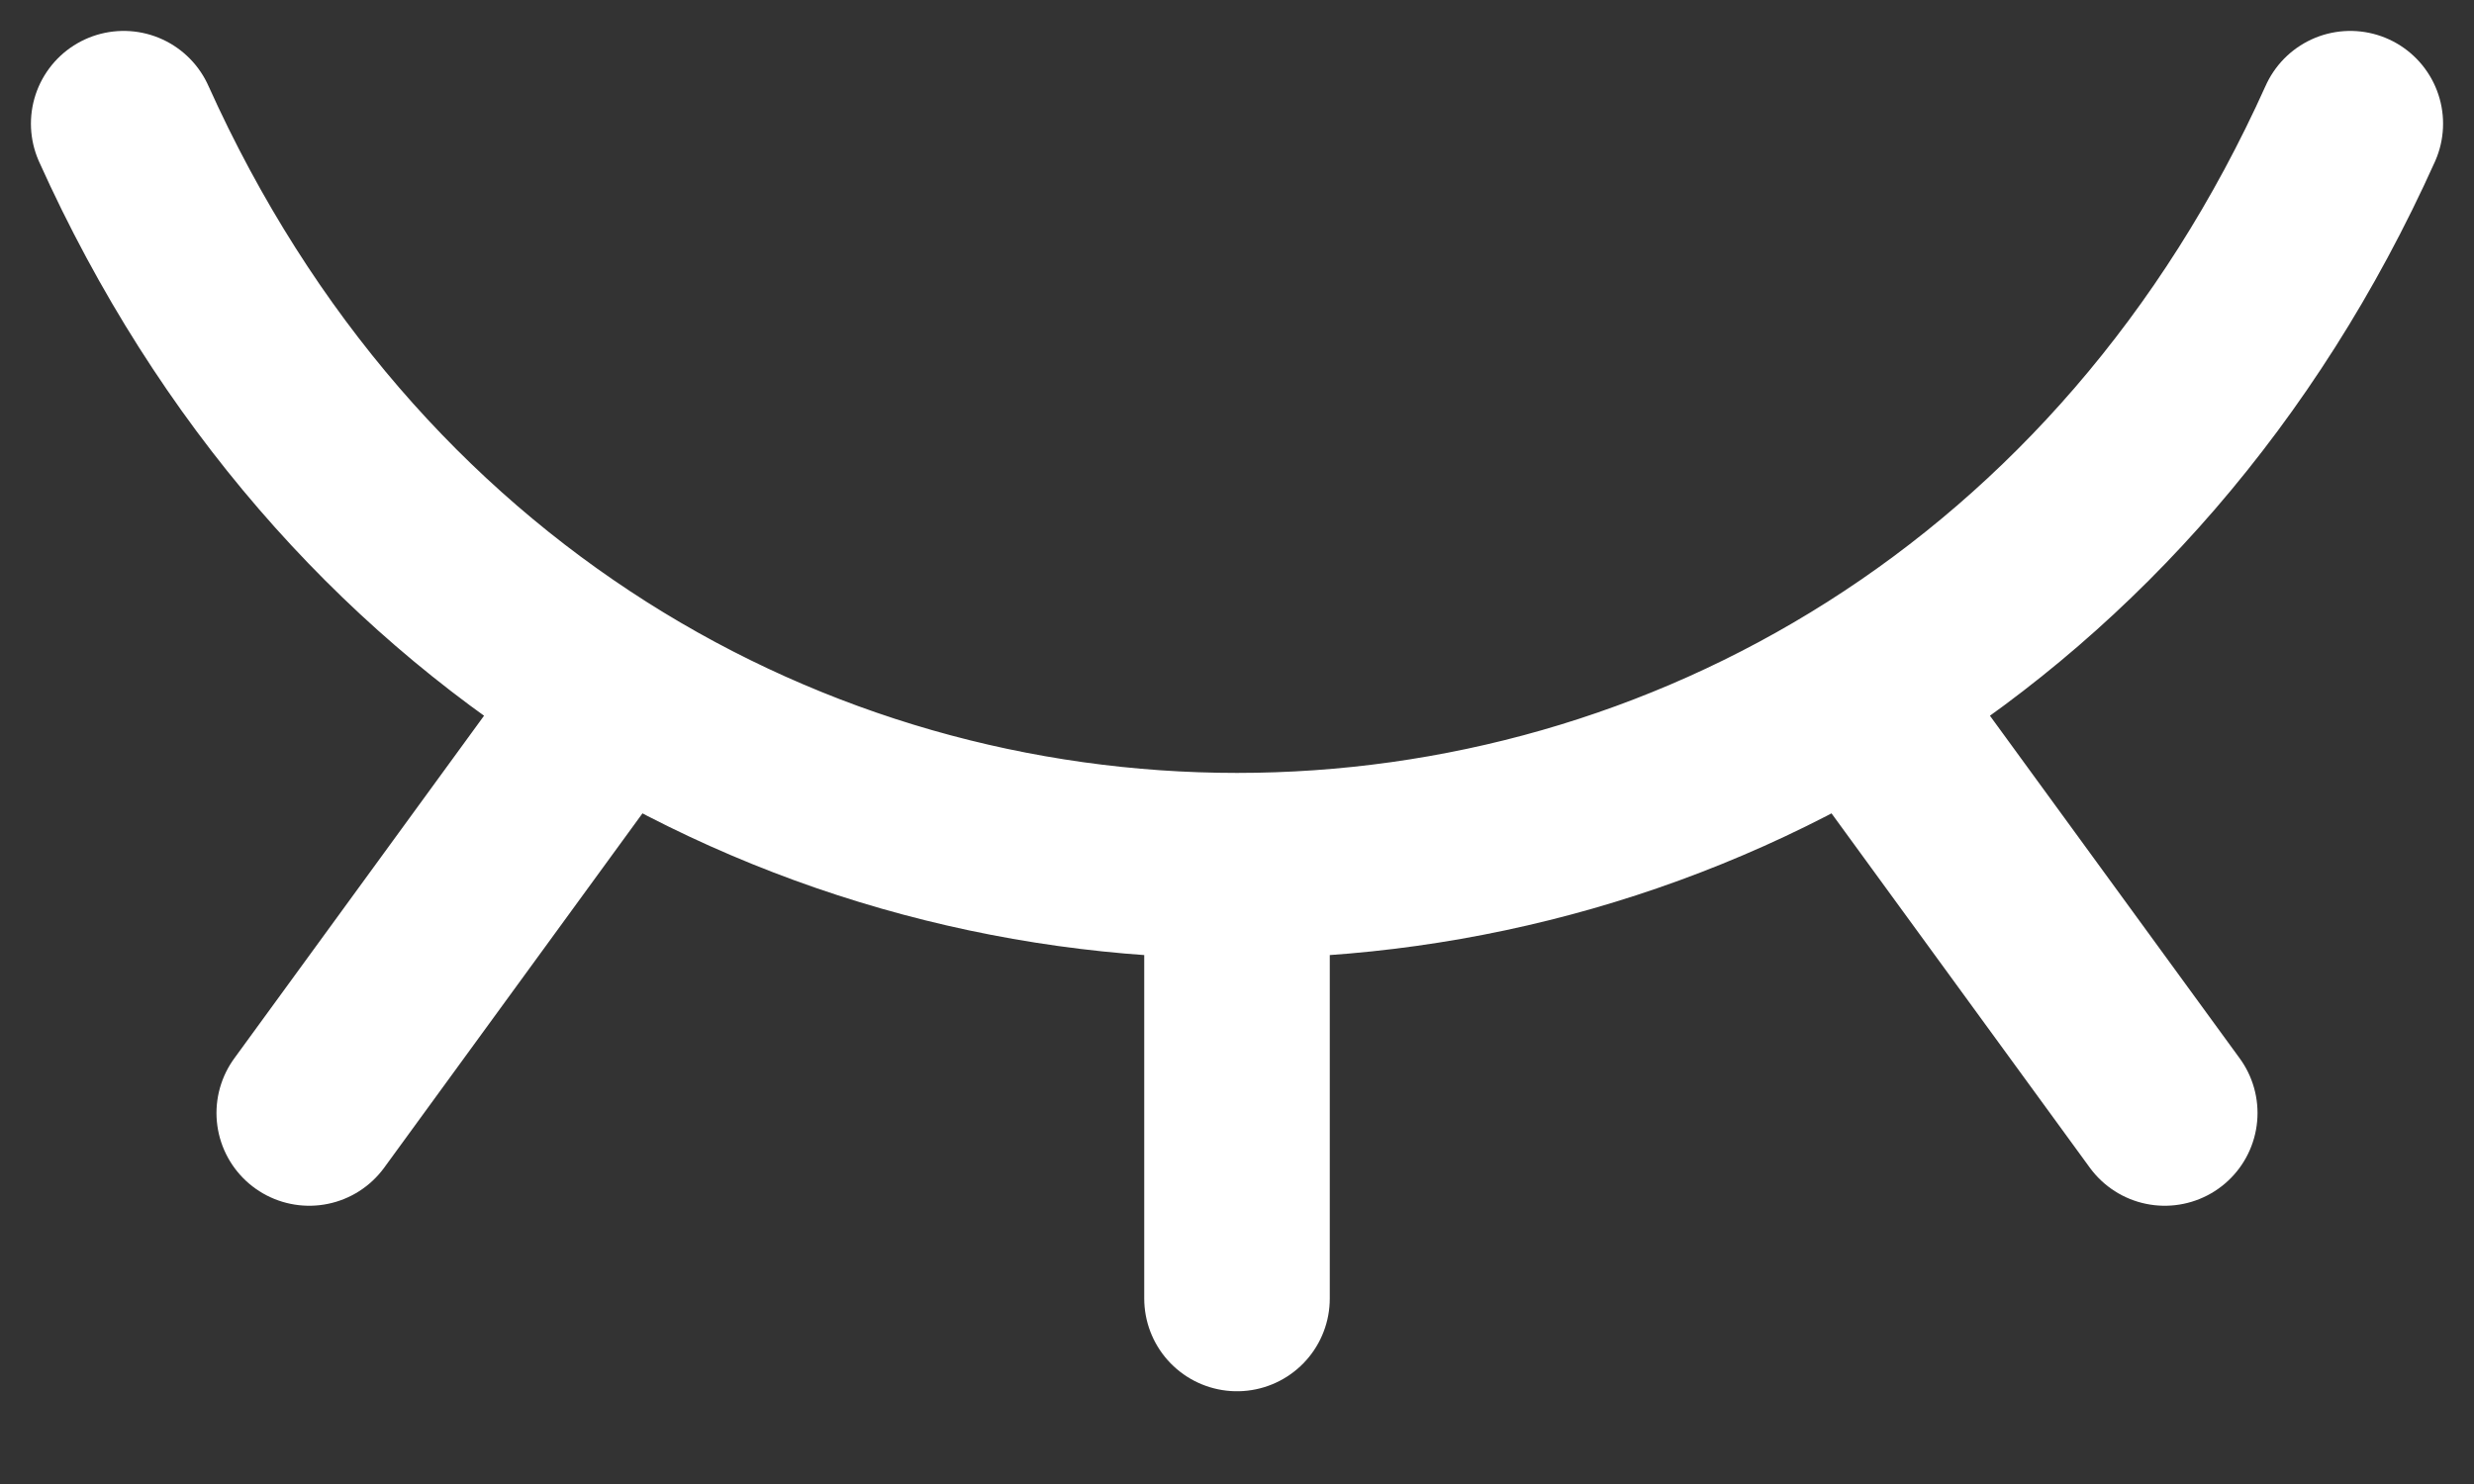 <svg width="20" height="12" viewBox="0 0 20 12" fill="none" xmlns="http://www.w3.org/2000/svg">
    <rect x="0" y="0" width="20" height="12" fill="#333333" stroke="none"/>
    <path d="M17.5 9L15.025 5.604M10 10.5V7M2.5 9L4.969 5.612M1 1C4.6 9 15.4 9 19 1" stroke="white" stroke-width="1.5" stroke-linecap="round" stroke-linejoin="round"/>
</svg>
